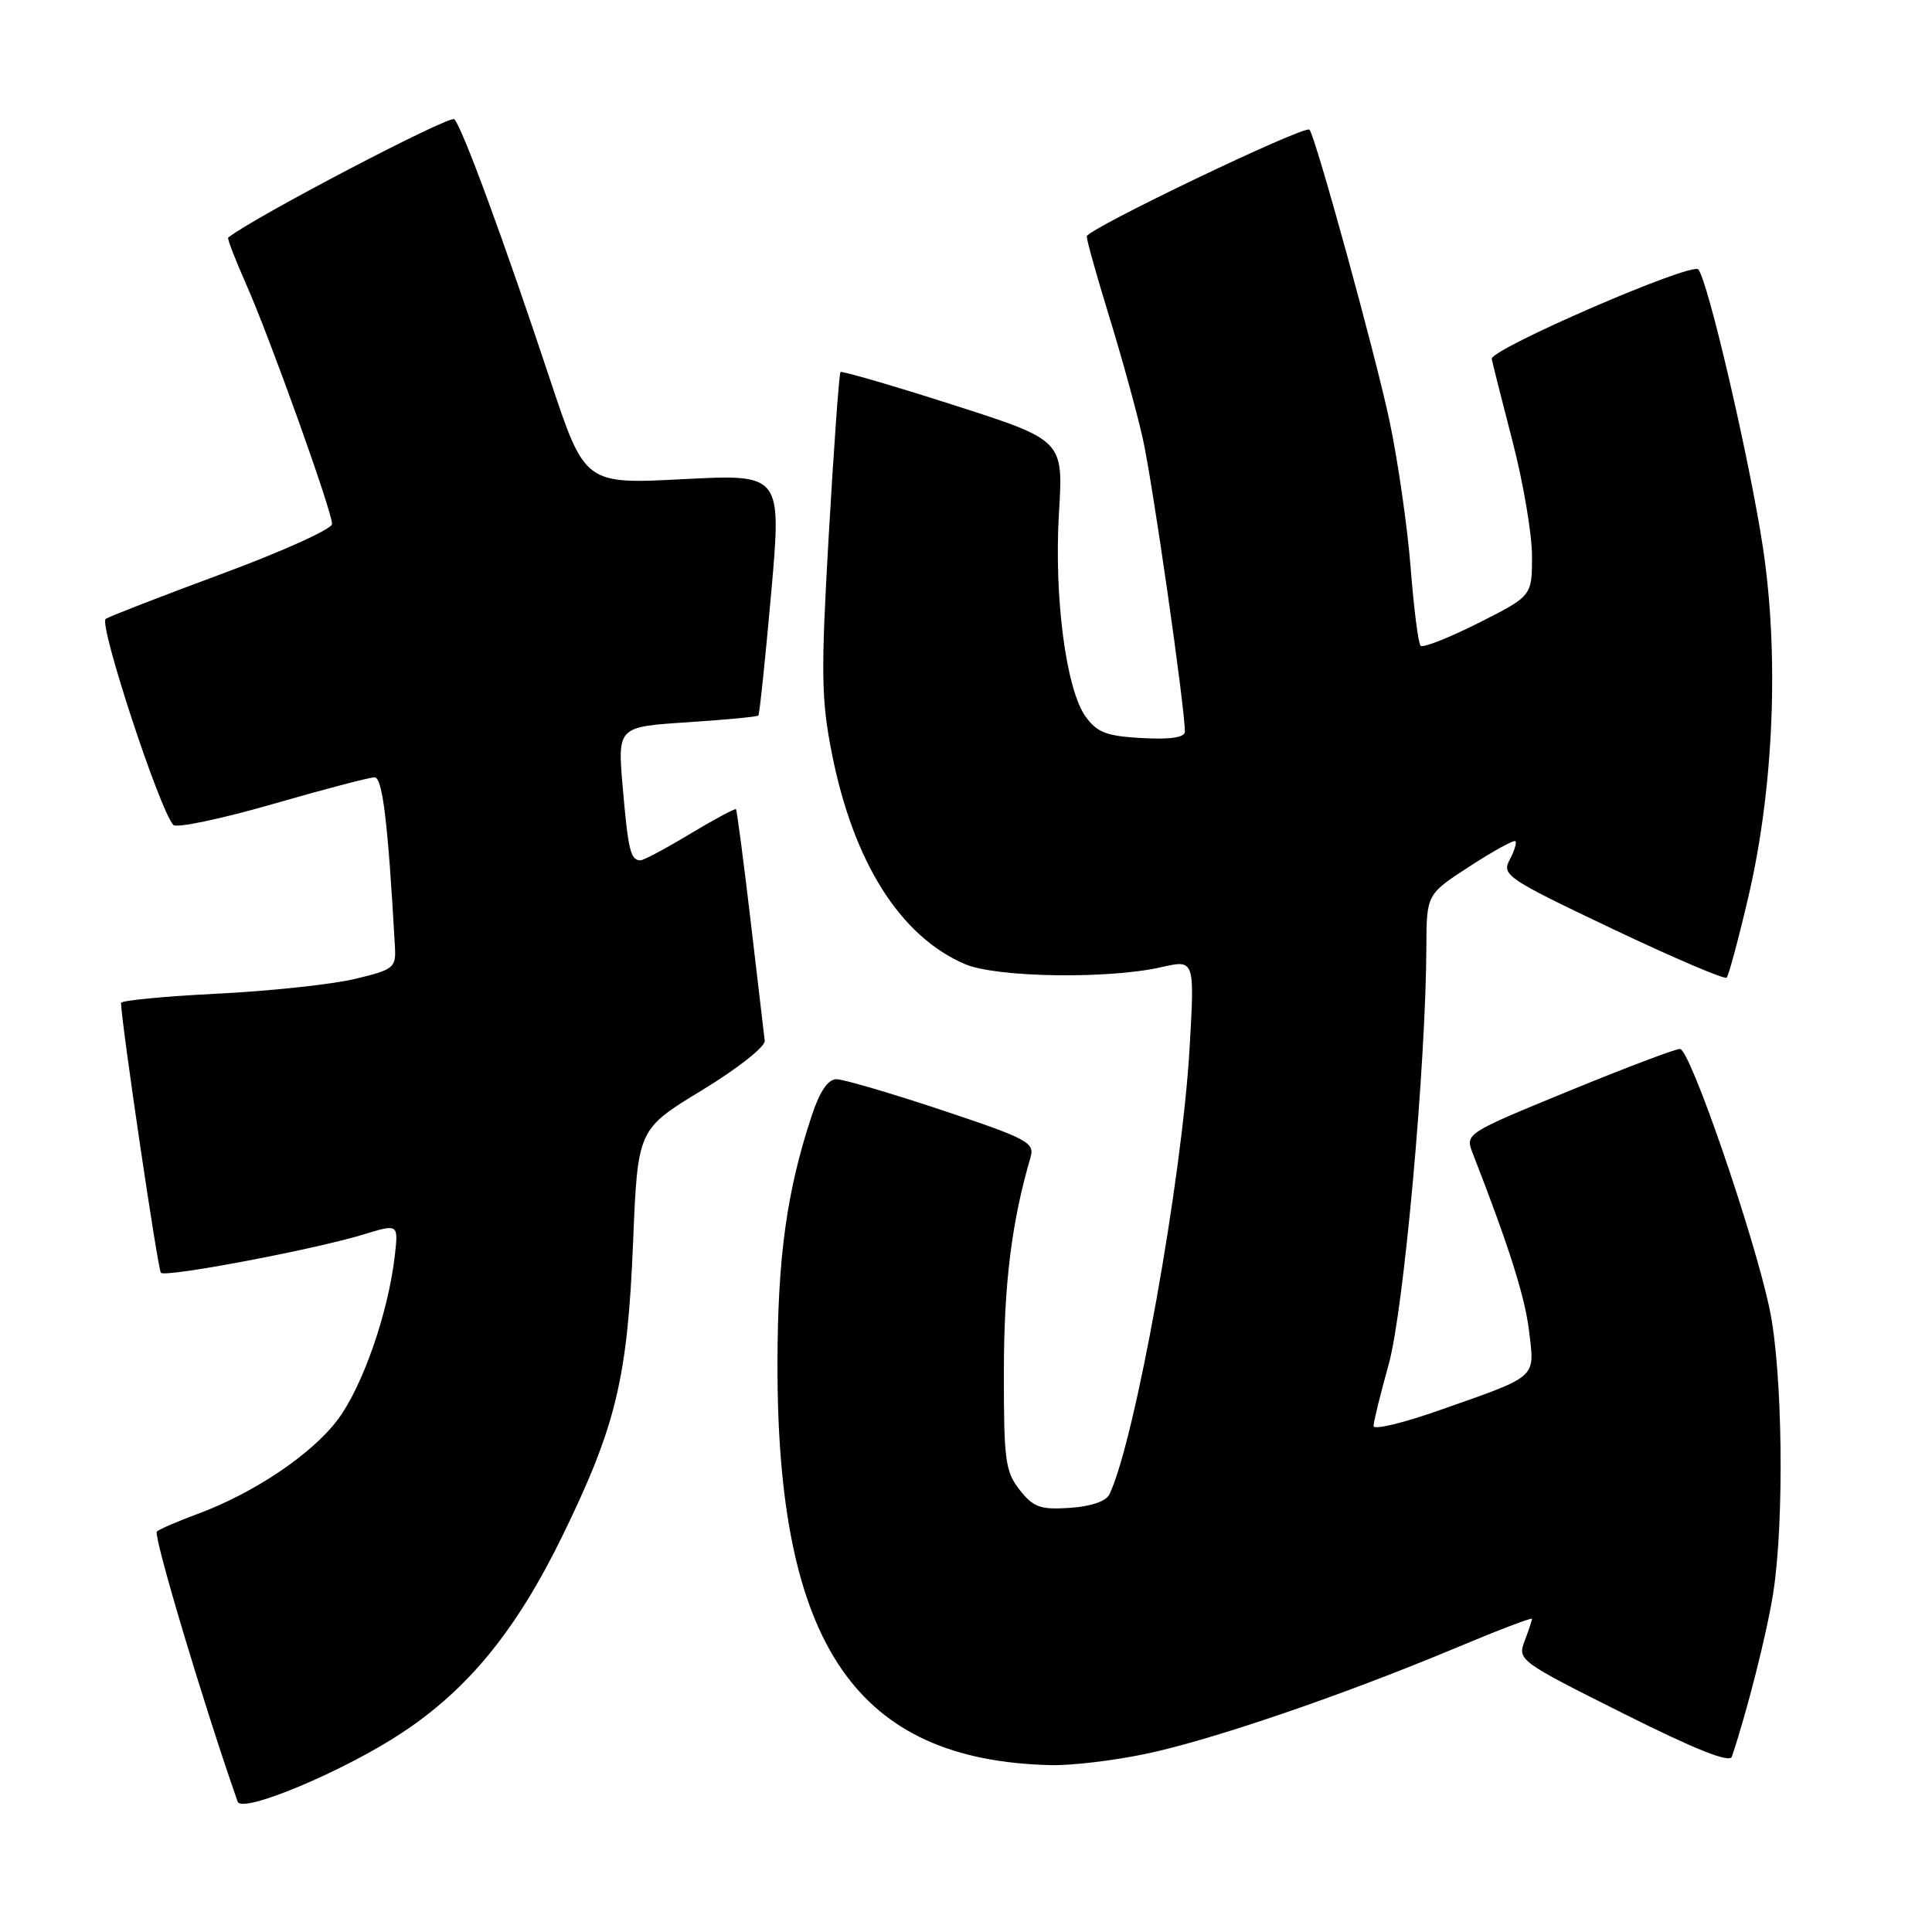 <?xml version="1.0" encoding="UTF-8" standalone="no"?>
<!DOCTYPE svg PUBLIC "-//W3C//DTD SVG 1.1//EN" "http://www.w3.org/Graphics/SVG/1.1/DTD/svg11.dtd" >
<svg xmlns="http://www.w3.org/2000/svg" xmlns:xlink="http://www.w3.org/1999/xlink" version="1.1" viewBox="0 0 256 256">
 <g >
 <path fill="currentColor"
d=" M 53.35 229.55 C 62.12 223.74 68.47 215.92 74.53 203.50 C 81.64 188.93 83.15 182.63 83.89 164.57 C 84.50 149.64 84.50 149.64 93.00 144.47 C 97.73 141.60 101.43 138.68 101.33 137.90 C 101.24 137.13 100.40 129.97 99.46 122.00 C 98.52 114.03 97.65 107.38 97.52 107.23 C 97.40 107.09 94.67 108.55 91.46 110.48 C 88.25 112.42 85.28 114.00 84.87 114.00 C 83.56 114.00 83.24 112.70 82.52 104.40 C 81.82 96.31 81.82 96.31 91.02 95.71 C 96.08 95.38 100.34 94.98 100.49 94.81 C 100.64 94.64 101.40 87.37 102.18 78.66 C 103.58 62.82 103.58 62.82 90.54 63.49 C 77.50 64.17 77.50 64.17 72.90 50.34 C 66.76 31.84 61.24 16.84 60.20 15.80 C 59.60 15.20 33.52 28.85 30.24 31.48 C 30.09 31.60 31.15 34.35 32.59 37.60 C 35.74 44.69 44.00 67.75 44.00 69.43 C 44.00 70.09 37.49 73.04 29.52 75.99 C 21.56 78.94 14.58 81.64 14.01 82.00 C 13.02 82.60 21.14 107.34 22.97 109.31 C 23.38 109.75 29.28 108.52 36.08 106.56 C 42.87 104.60 48.97 103.00 49.63 103.00 C 50.69 103.00 51.41 108.95 52.33 125.45 C 52.49 128.24 52.19 128.48 47.00 129.72 C 43.98 130.44 35.76 131.32 28.75 131.67 C 21.74 132.02 16.01 132.57 16.03 132.90 C 16.17 136.14 20.92 168.25 21.32 168.65 C 21.95 169.29 41.63 165.57 48.14 163.58 C 52.79 162.16 52.79 162.16 52.32 166.33 C 51.46 173.95 48.02 183.81 44.70 188.18 C 41.21 192.78 33.55 197.90 26.06 200.65 C 23.55 201.58 21.18 202.60 20.79 202.93 C 20.25 203.38 26.96 225.80 31.49 238.73 C 32.07 240.37 45.66 234.66 53.35 229.55 Z  M 151.66 232.43 C 160.31 230.65 177.73 224.70 192.75 218.42 C 198.39 216.05 203.00 214.29 203.00 214.50 C 203.00 214.70 202.56 216.03 202.02 217.44 C 201.06 219.96 201.31 220.14 215.05 227.02 C 224.65 231.83 229.18 233.64 229.48 232.77 C 231.53 226.68 234.14 216.34 234.97 211.00 C 236.45 201.51 236.20 181.60 234.49 173.50 C 232.42 163.63 223.94 139.00 222.61 138.99 C 222.00 138.98 215.34 141.50 207.82 144.59 C 194.13 150.21 194.13 150.21 195.16 152.86 C 199.99 165.26 202.09 171.91 202.62 176.46 C 203.36 182.69 203.87 182.25 190.75 186.86 C 185.94 188.56 182.00 189.50 182.00 188.96 C 182.00 188.42 182.91 184.72 184.02 180.74 C 186.01 173.59 188.94 141.12 189.00 125.50 C 189.03 118.50 189.03 118.50 194.73 114.80 C 197.87 112.76 200.60 111.26 200.80 111.46 C 201.00 111.66 200.65 112.78 200.03 113.94 C 198.96 115.94 199.70 116.44 213.60 123.05 C 221.68 126.89 228.52 129.82 228.79 129.54 C 229.06 129.27 230.36 124.43 231.68 118.78 C 235.03 104.45 235.76 86.82 233.59 72.50 C 231.84 60.96 226.29 37.07 225.03 35.70 C 224.12 34.71 197.44 46.28 197.66 47.56 C 197.76 48.08 198.99 52.98 200.41 58.45 C 201.84 63.93 203.00 70.79 203.00 73.69 C 203.00 78.97 203.00 78.97 195.90 82.55 C 191.99 84.52 188.54 85.88 188.24 85.57 C 187.93 85.27 187.34 80.62 186.92 75.26 C 186.50 69.89 185.25 61.17 184.14 55.88 C 182.33 47.27 174.29 17.98 173.51 17.18 C 172.88 16.54 144.00 30.38 144.00 31.32 C 144.00 31.85 145.33 36.60 146.96 41.89 C 148.59 47.18 150.59 54.42 151.40 58.00 C 152.68 63.61 157.00 93.66 157.00 96.94 C 157.00 97.72 155.13 98.00 151.35 97.80 C 146.67 97.55 145.39 97.07 143.88 95.00 C 141.26 91.42 139.65 79.14 140.32 67.91 C 140.90 58.33 140.90 58.33 126.29 53.65 C 118.26 51.08 111.54 49.12 111.37 49.30 C 111.19 49.48 110.50 59.08 109.83 70.64 C 108.76 89.17 108.81 92.63 110.22 99.80 C 113.07 114.24 119.29 124.10 127.89 127.76 C 132.05 129.53 146.91 129.76 153.90 128.15 C 158.30 127.15 158.30 127.15 157.63 138.82 C 156.65 156.13 150.41 190.89 147.01 198.00 C 146.57 198.93 144.57 199.61 141.76 199.80 C 137.84 200.06 136.94 199.73 135.11 197.42 C 133.20 194.99 133.00 193.46 133.02 181.62 C 133.03 170.06 134.06 161.87 136.55 153.36 C 137.12 151.40 136.18 150.89 124.84 147.11 C 118.05 144.85 111.75 143.00 110.83 143.00 C 109.73 143.00 108.62 144.62 107.58 147.77 C 104.25 157.79 103.03 166.59 103.02 180.79 C 102.97 217.96 113.45 233.30 139.29 233.89 C 141.93 233.95 147.49 233.30 151.66 232.43 Z "/>
</g>
</svg>